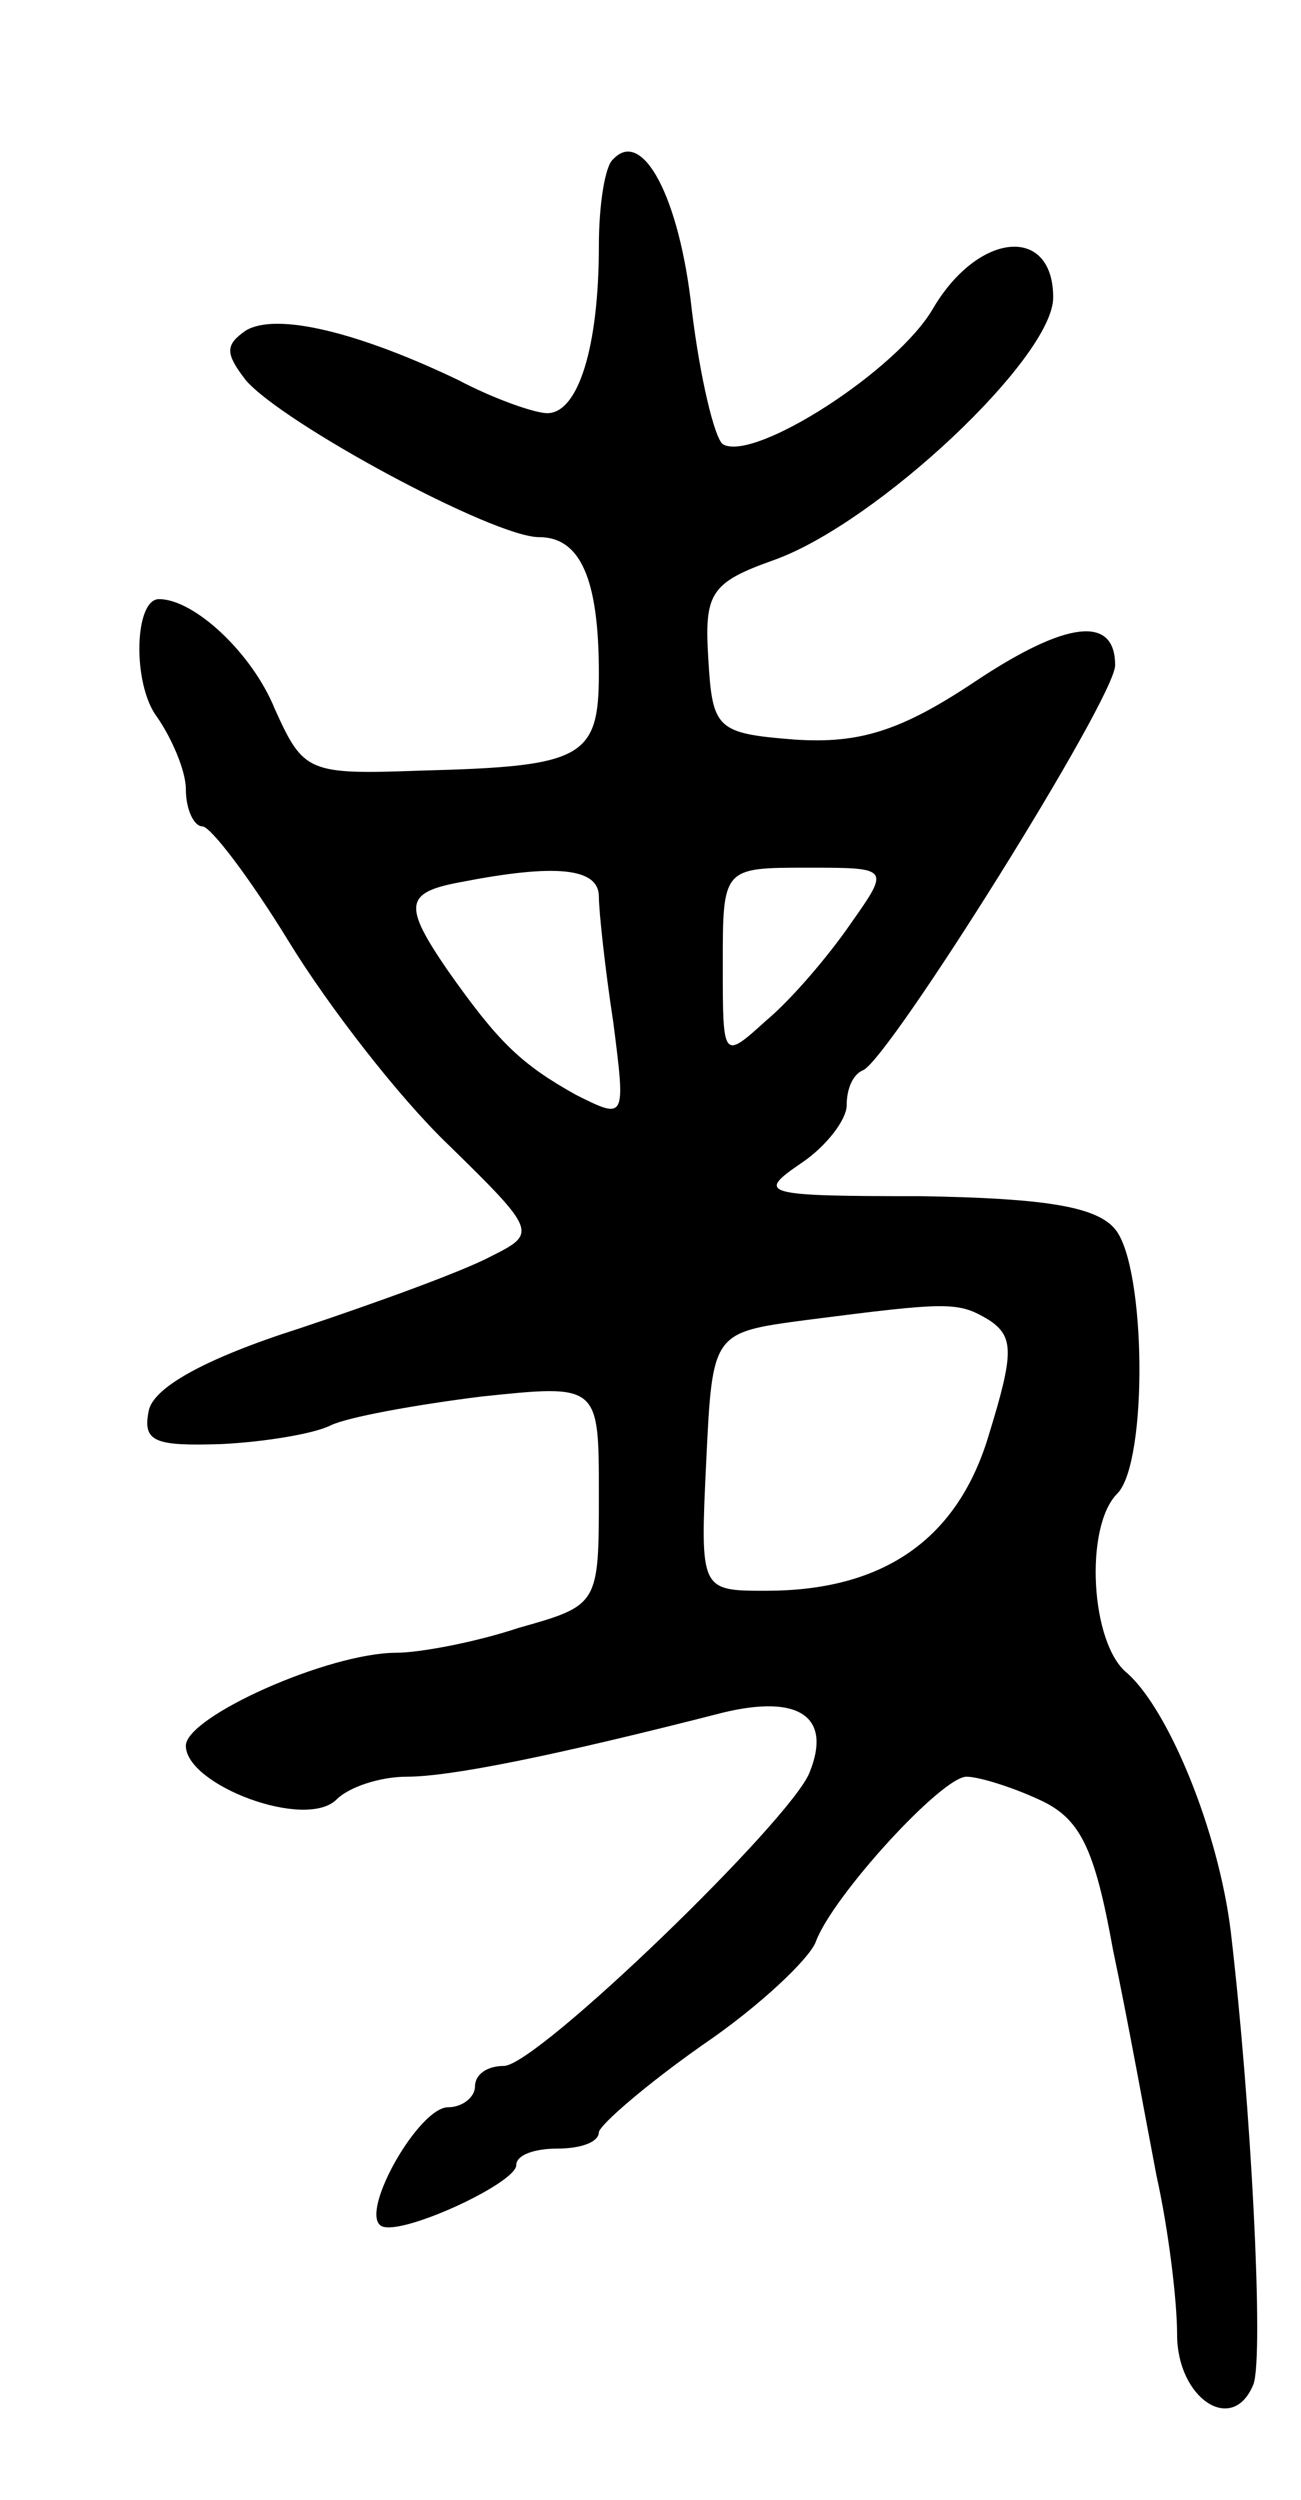 <svg version="1.0" xmlns="http://www.w3.org/2000/svg"
 width="63pt" height="121pt" viewBox="0 0 63 121"
 preserveAspectRatio="xMidYMid meet">
<g transform="translate(0,121) scale(0.1,-0.1)"
fill="#000000" stroke="none">
<path d="M297 1133 c-4 -3 -7 -22 -7 -42 0 -49 -10 -81 -25 -81 -6 0 -26 7
-43 16 -48 23 -88 33 -103 24 -10 -7 -10 -11 0 -24 18 -21 120 -76 142 -76 20
0 29 -20 29 -66 0 -41 -8 -45 -86 -47 -55 -2 -57 -1 -71 30 -11 27 -39 53 -56
53 -12 0 -13 -41 -1 -57 7 -10 14 -26 14 -35 0 -10 4 -18 8 -18 4 0 23 -25 42
-56 19 -31 53 -75 77 -98 43 -42 43 -43 21 -54 -13 -7 -54 -22 -93 -35 -47
-15 -71 -29 -73 -40 -3 -15 3 -17 35 -16 21 1 45 5 53 9 8 4 41 10 73 14 57 6
57 6 57 -47 0 -54 0 -54 -39 -65 -21 -7 -48 -12 -59 -12 -33 0 -102 -31 -102
-45 0 -19 58 -41 73 -26 6 6 21 11 34 11 21 0 71 10 153 31 37 9 53 -2 42 -29
-9 -23 -132 -142 -148 -142 -8 0 -14 -4 -14 -10 0 -5 -6 -10 -13 -10 -14 0
-42 -49 -33 -57 7 -7 66 20 66 29 0 5 9 8 20 8 11 0 20 3 20 8 1 4 23 23 50
42 28 19 52 42 55 50 8 22 61 80 73 80 6 0 22 -5 35 -11 20 -9 27 -23 36 -73
7 -33 16 -83 21 -109 6 -27 10 -61 10 -77 0 -31 27 -49 37 -24 5 14 -1 134
-11 219 -6 49 -30 107 -50 125 -18 14 -21 71 -5 87 15 15 14 110 -1 128 -9 11
-34 15 -94 16 -77 0 -80 1 -58 16 12 8 22 21 22 28 0 8 3 15 8 17 13 6 122
180 122 196 0 24 -23 22 -68 -8 -36 -24 -56 -30 -87 -28 -38 3 -40 5 -42 39
-2 32 1 37 32 48 50 18 135 98 135 127 0 35 -36 32 -58 -5 -17 -30 -87 -75
-102 -66 -4 3 -11 32 -15 65 -6 55 -24 88 -38 73z m-7 -357 c0 -7 3 -35 7 -61
6 -47 6 -47 -18 -35 -27 15 -38 26 -62 60 -22 32 -21 38 6 43 46 9 67 7 67 -7z
m122 -13 c-11 -16 -29 -37 -41 -47 -21 -19 -21 -19 -21 27 0 47 0 47 41 47 40
0 40 0 21 -27z m67 -192 c12 -8 12 -16 0 -55 -15 -51 -51 -76 -108 -76 -32 0
-32 0 -29 63 3 62 3 62 48 68 70 9 74 9 89 0z"/>
</g>
</svg>
